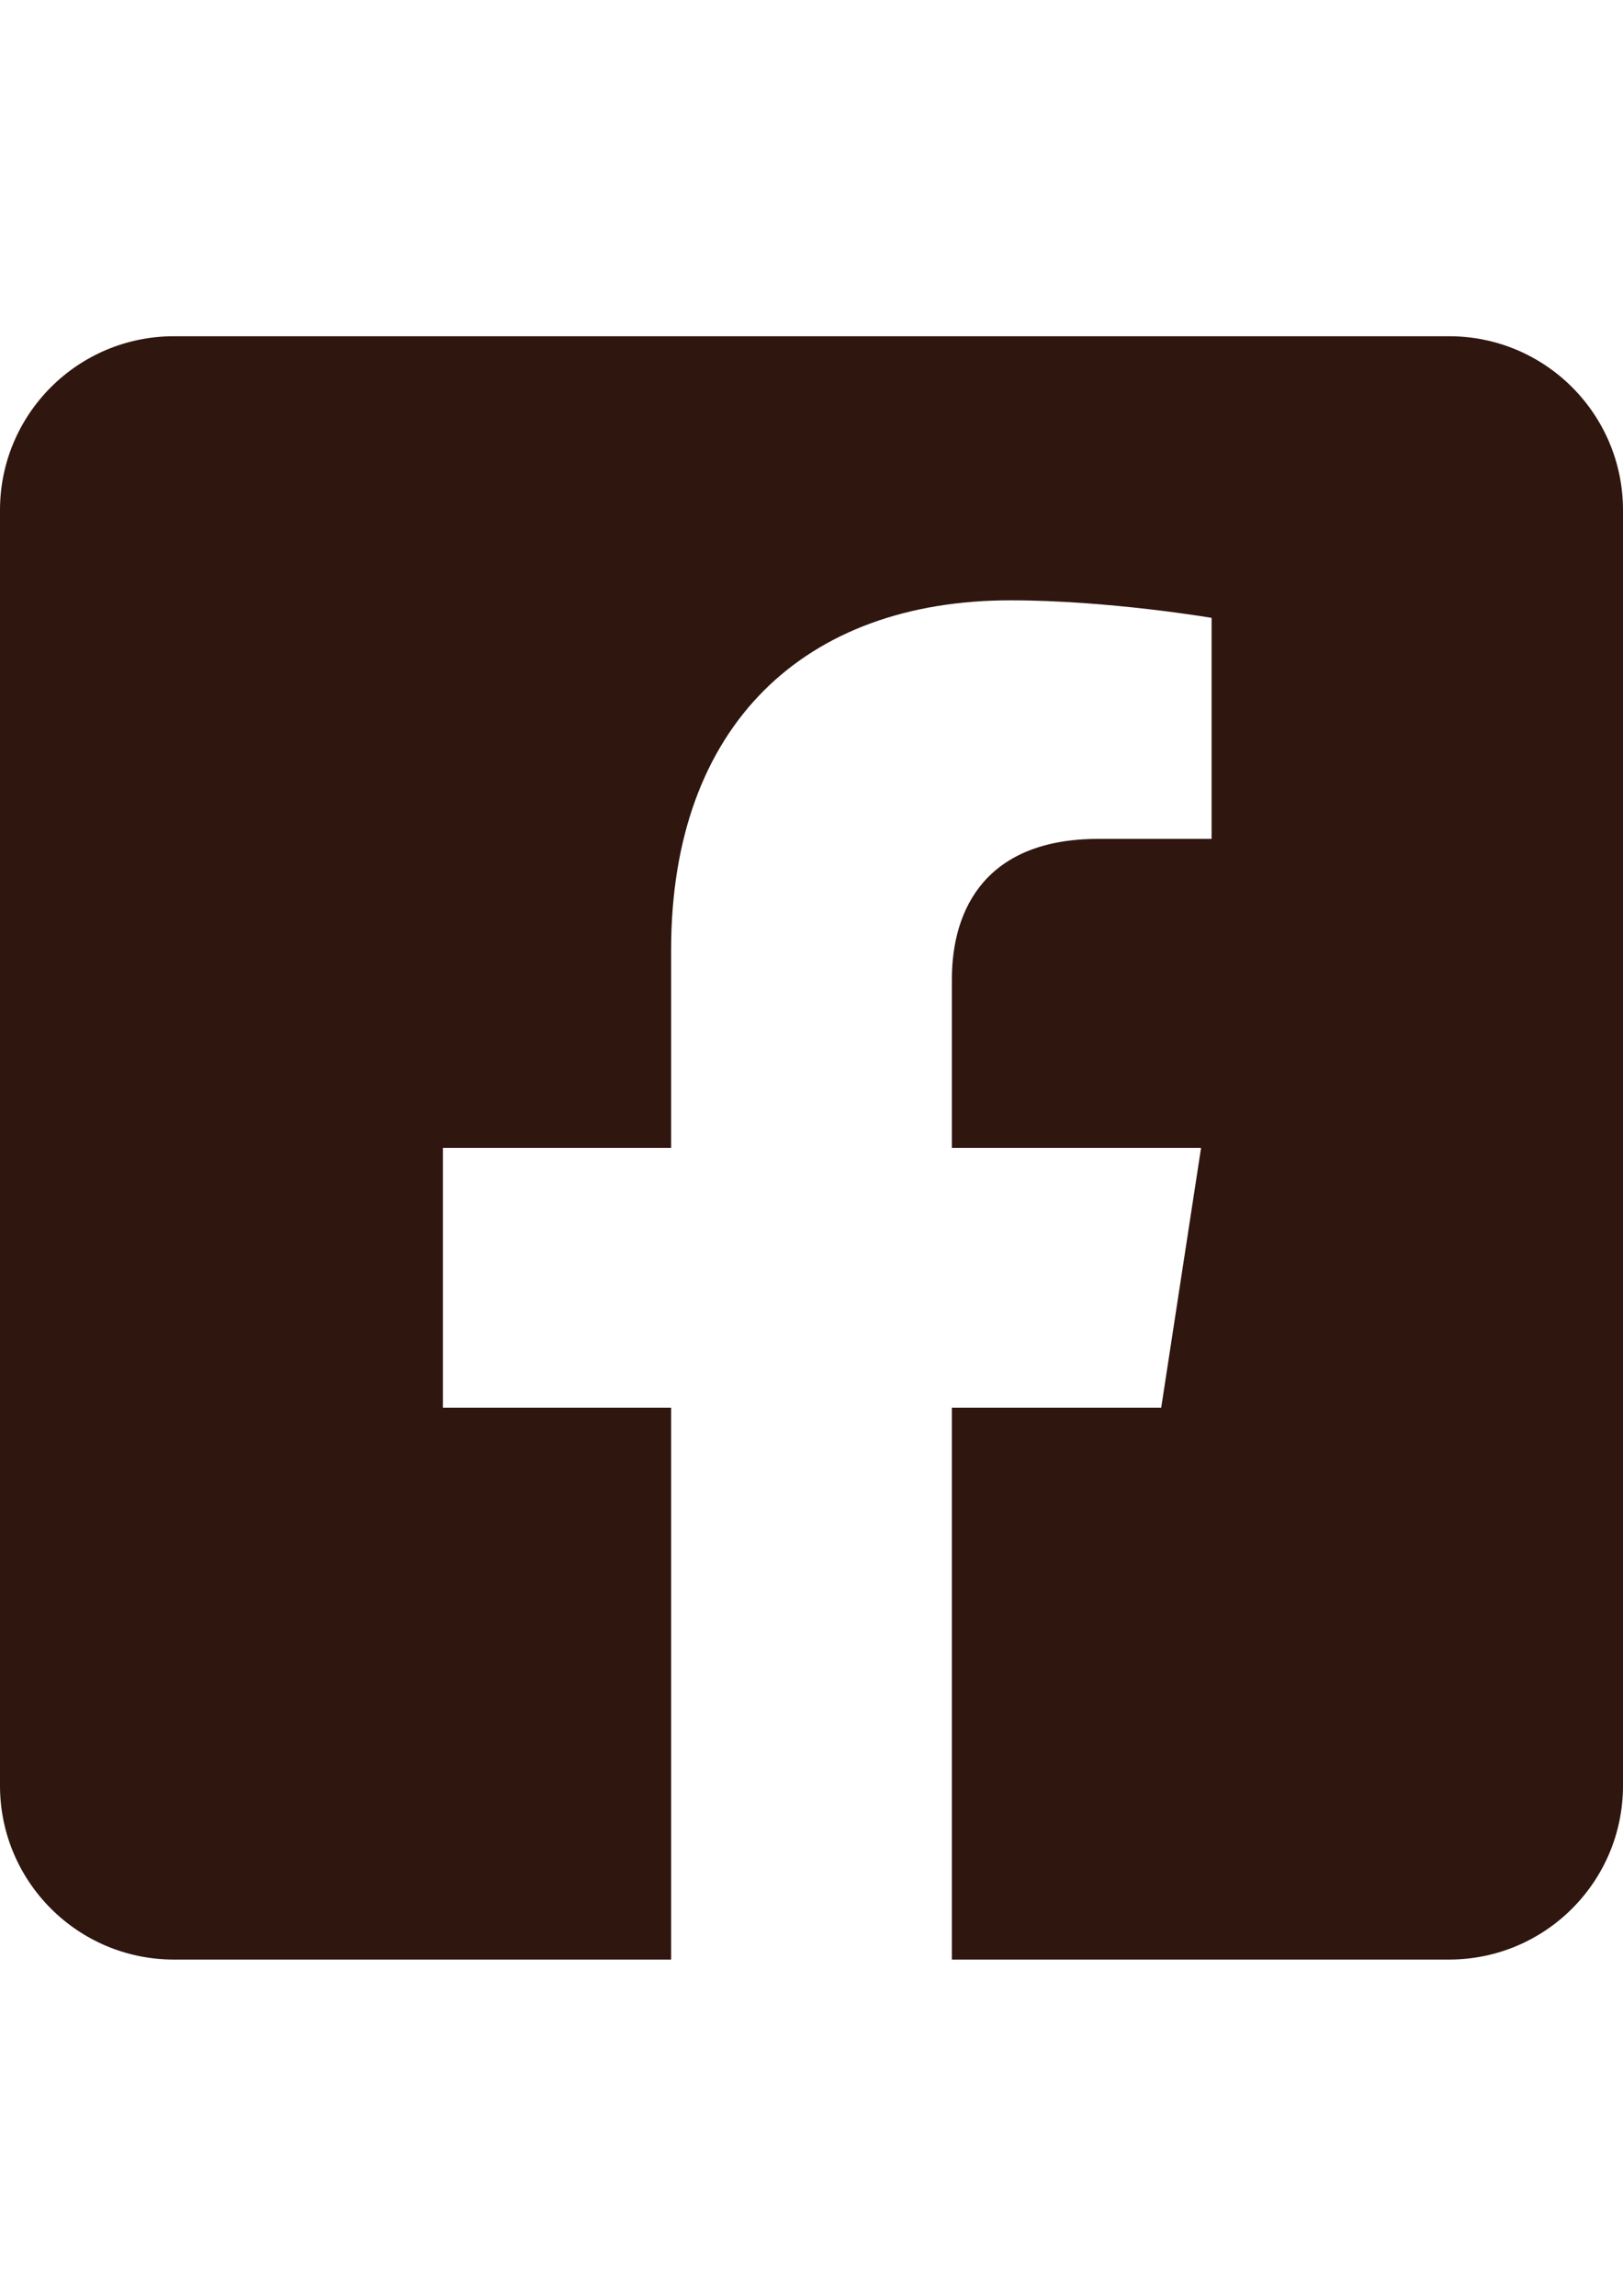 <?xml version="1.0" encoding="utf-8"?>
<!-- Generator: Adobe Illustrator 16.0.0, SVG Export Plug-In . SVG Version: 6.00 Build 0)  -->
<!DOCTYPE svg PUBLIC "-//W3C//DTD SVG 1.1//EN" "http://www.w3.org/Graphics/SVG/1.1/DTD/svg11.dtd">
<svg version="1.1" id="Layer_1" focusable="false" xmlns="http://www.w3.org/2000/svg" xmlns:xlink="http://www.w3.org/1999/xlink"
	 x="0px" y="0px" width="595.279px" height="841.891px" viewBox="0 0 595.279 841.891" enable-background="new 0 0 595.279 841.891"
	 xml:space="preserve">
<path fill="#2F160F" d="M531.5,123.305H63.78C28.555,123.305,0,151.86,0,187.085v467.72c0,35.226,28.555,63.78,63.779,63.78h182.371
	V516.203H162.44v-95.258h83.711v-72.603c0-82.582,49.164-128.198,124.464-128.198c36.062,0,73.772,6.431,73.772,6.431v81.054h-41.55
	c-40.938,0-53.708,25.406-53.708,51.462v61.854h91.392l-14.616,95.258h-76.775v202.382H531.5c35.225,0,63.779-28.555,63.779-63.78
	v-467.72C595.28,151.86,566.725,123.305,531.5,123.305z"/>
</svg>
